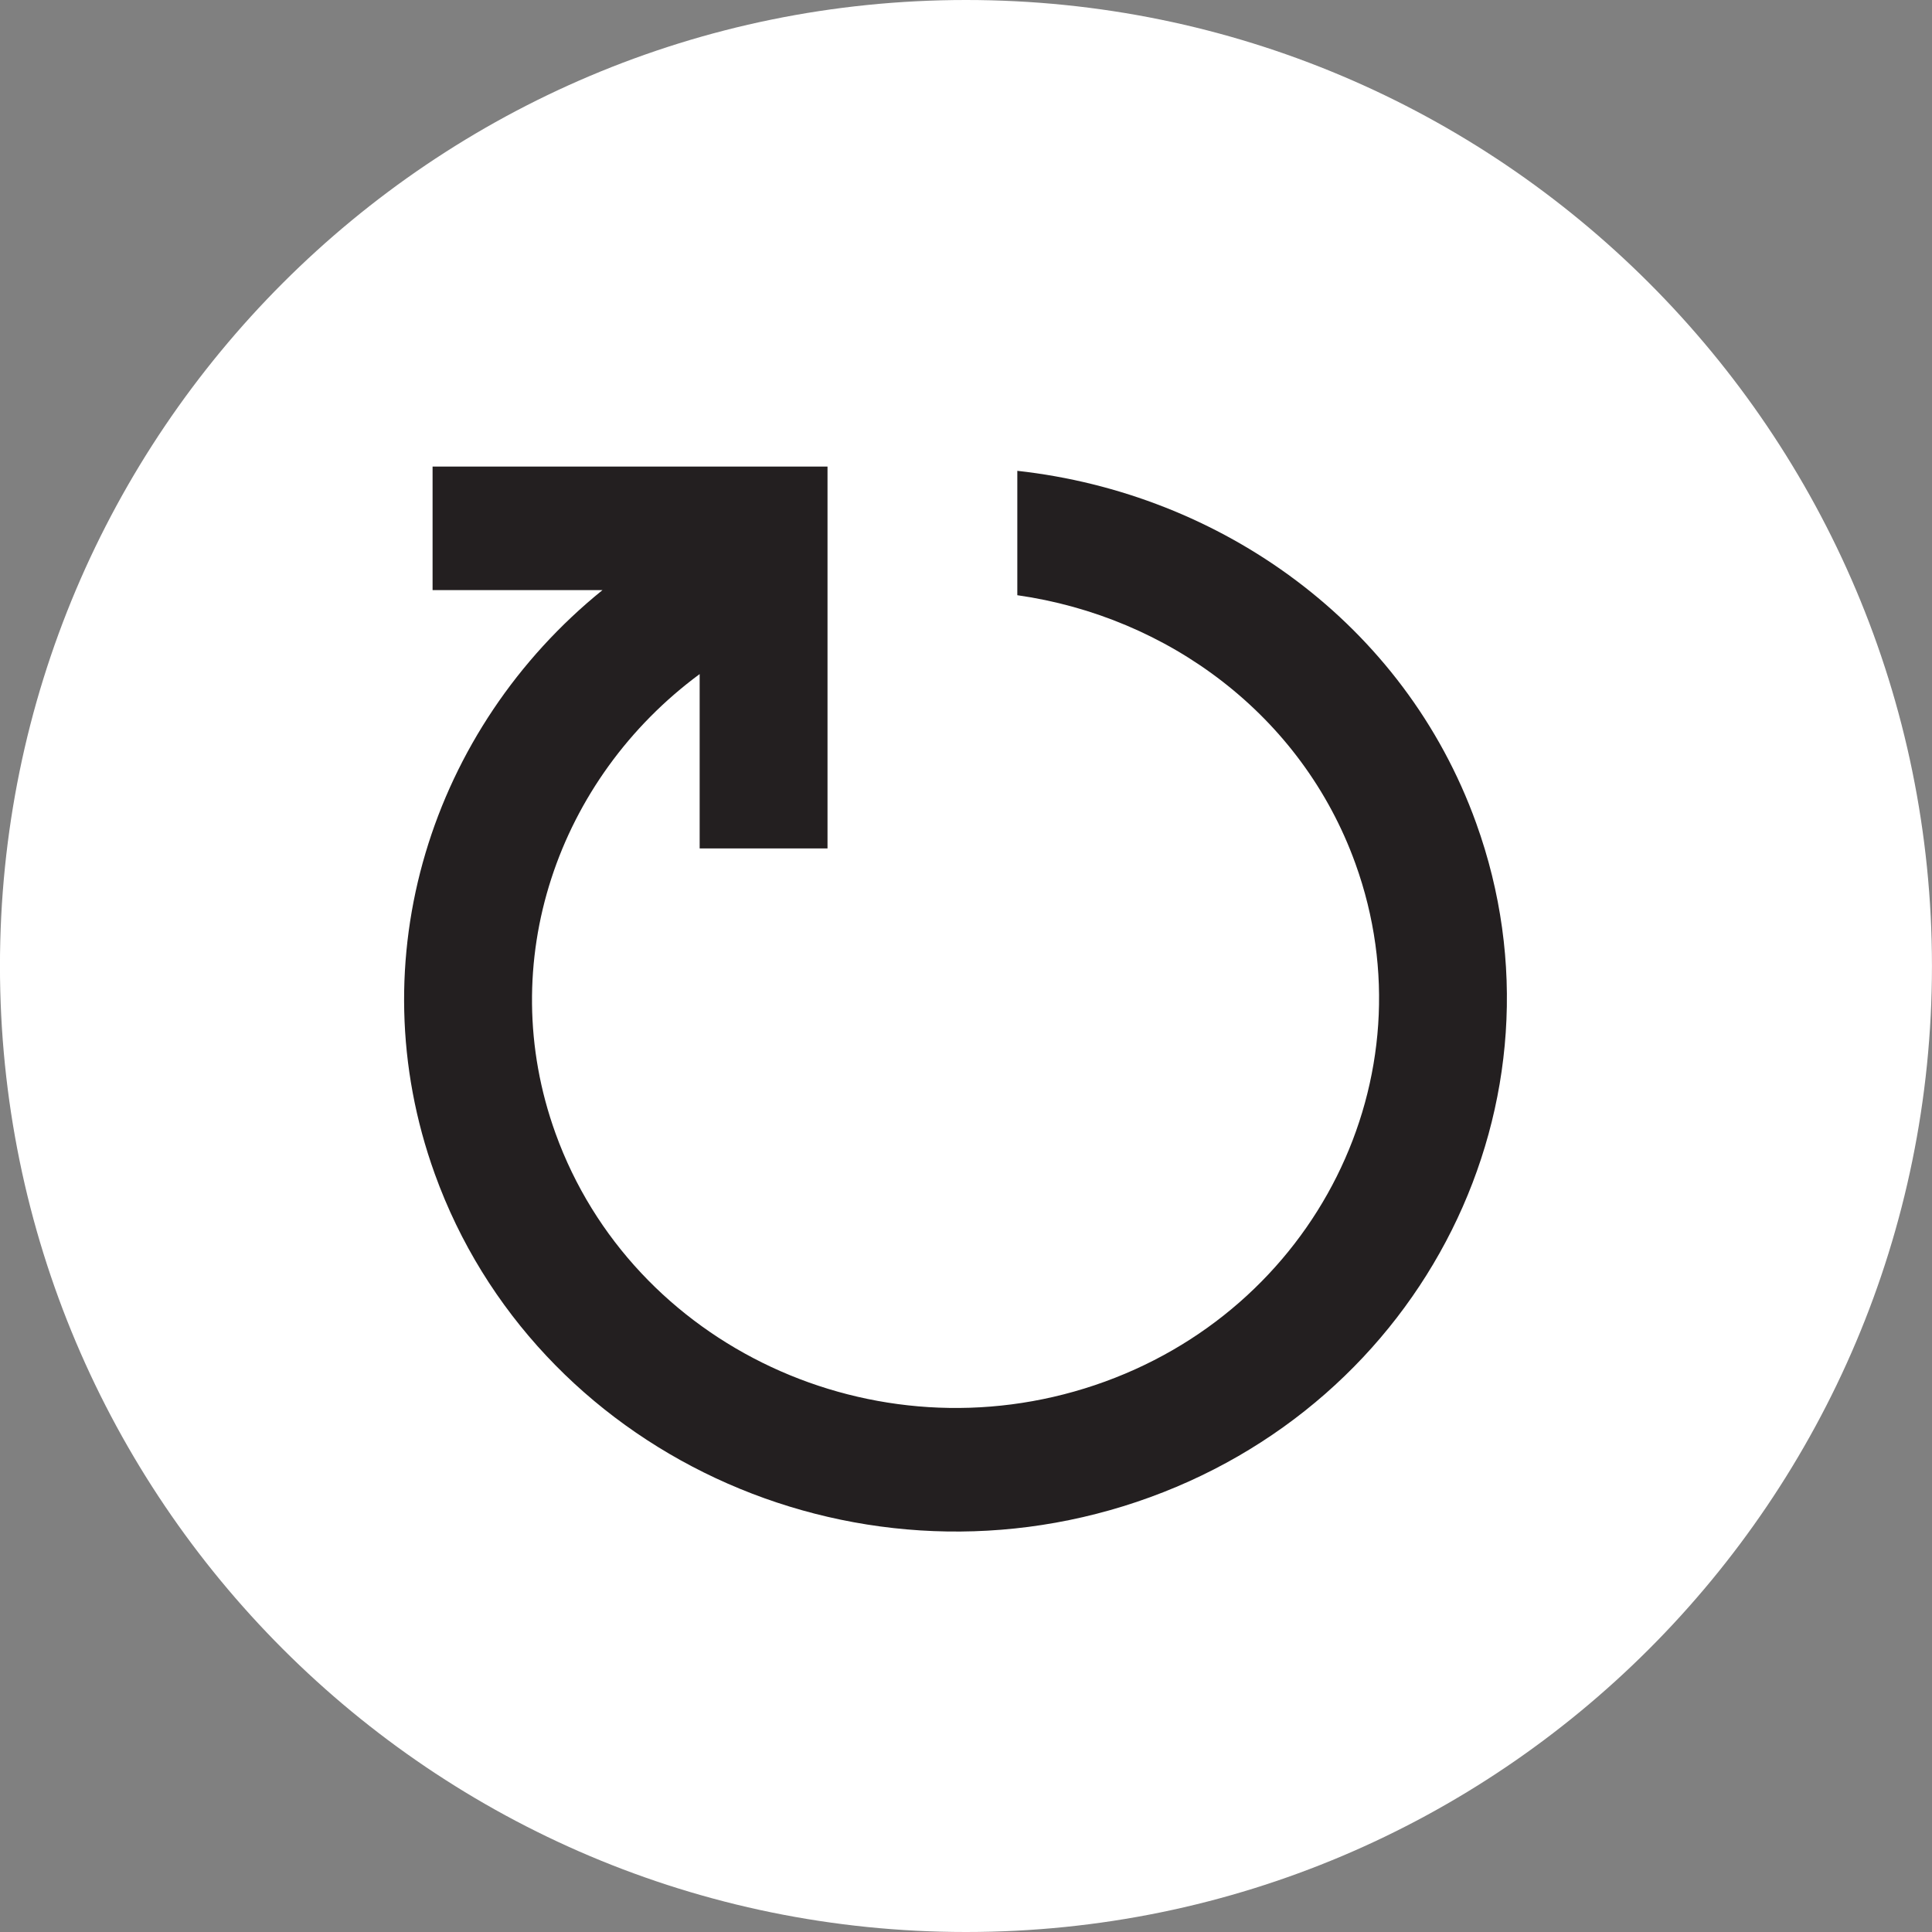 <?xml version="1.0" encoding="UTF-8"?>
<svg width="50px" height="50px" viewBox="0 0 50 50" version="1.1" xmlns="http://www.w3.org/2000/svg" xmlns:xlink="http://www.w3.org/1999/xlink">
    <rect x="0" y="0" width="50" height="50" fill="#808080" stroke="none"/>
    <!-- Generator: sketchtool 62 (101010) - https://sketch.com -->
    <title>D3472551-6136-4849-922F-6602566AF191</title>
    <desc>Created with sketchtool.</desc>
    <g id="April-1-2020" stroke="none" stroke-width="1" fill="none" fill-rule="evenodd">
        <g id="Destination-Moon" transform="translate(-98, -409)">
            <g id="global/button/start_over" transform="translate(98, 408)">
                <g id="Group-6">
                    <g id="Group-3" transform="translate(0, 0.507)" fill="#FFFFFF">
                        <path d="M49.999,25.493 C49.999,39.301 38.805,50.493 25,50.493 C11.192,50.493 -0.001,39.301 -0.001,25.493 C-0.001,11.686 11.192,0.493 25,0.493 C38.805,0.493 49.999,11.686 49.999,25.493" id="Fill-1"></path>
                    </g>
                    <path d="M38.202,22.299 C36.342,17.137 31.602,13.767 26.328,13.185 L26.328,16.404 C30.229,16.96 33.693,19.507 35.078,23.35 C37.069,28.869 34.045,34.924 28.336,36.847 C22.628,38.77 16.366,35.847 14.376,30.329 C12.776,25.897 14.443,21.15 18.107,18.445 L18.107,22.957 L21.416,22.957 L21.416,13.075 L11.195,13.075 L11.195,16.272 L15.592,16.272 C11.171,19.847 9.245,25.815 11.252,31.38 C13.843,38.564 21.997,42.37 29.424,39.867 C36.855,37.362 40.793,29.48 38.202,22.299" id="Fill-4" fill="#231F20"></path>
                </g>
            </g>
        </g>
    </g>
</svg>